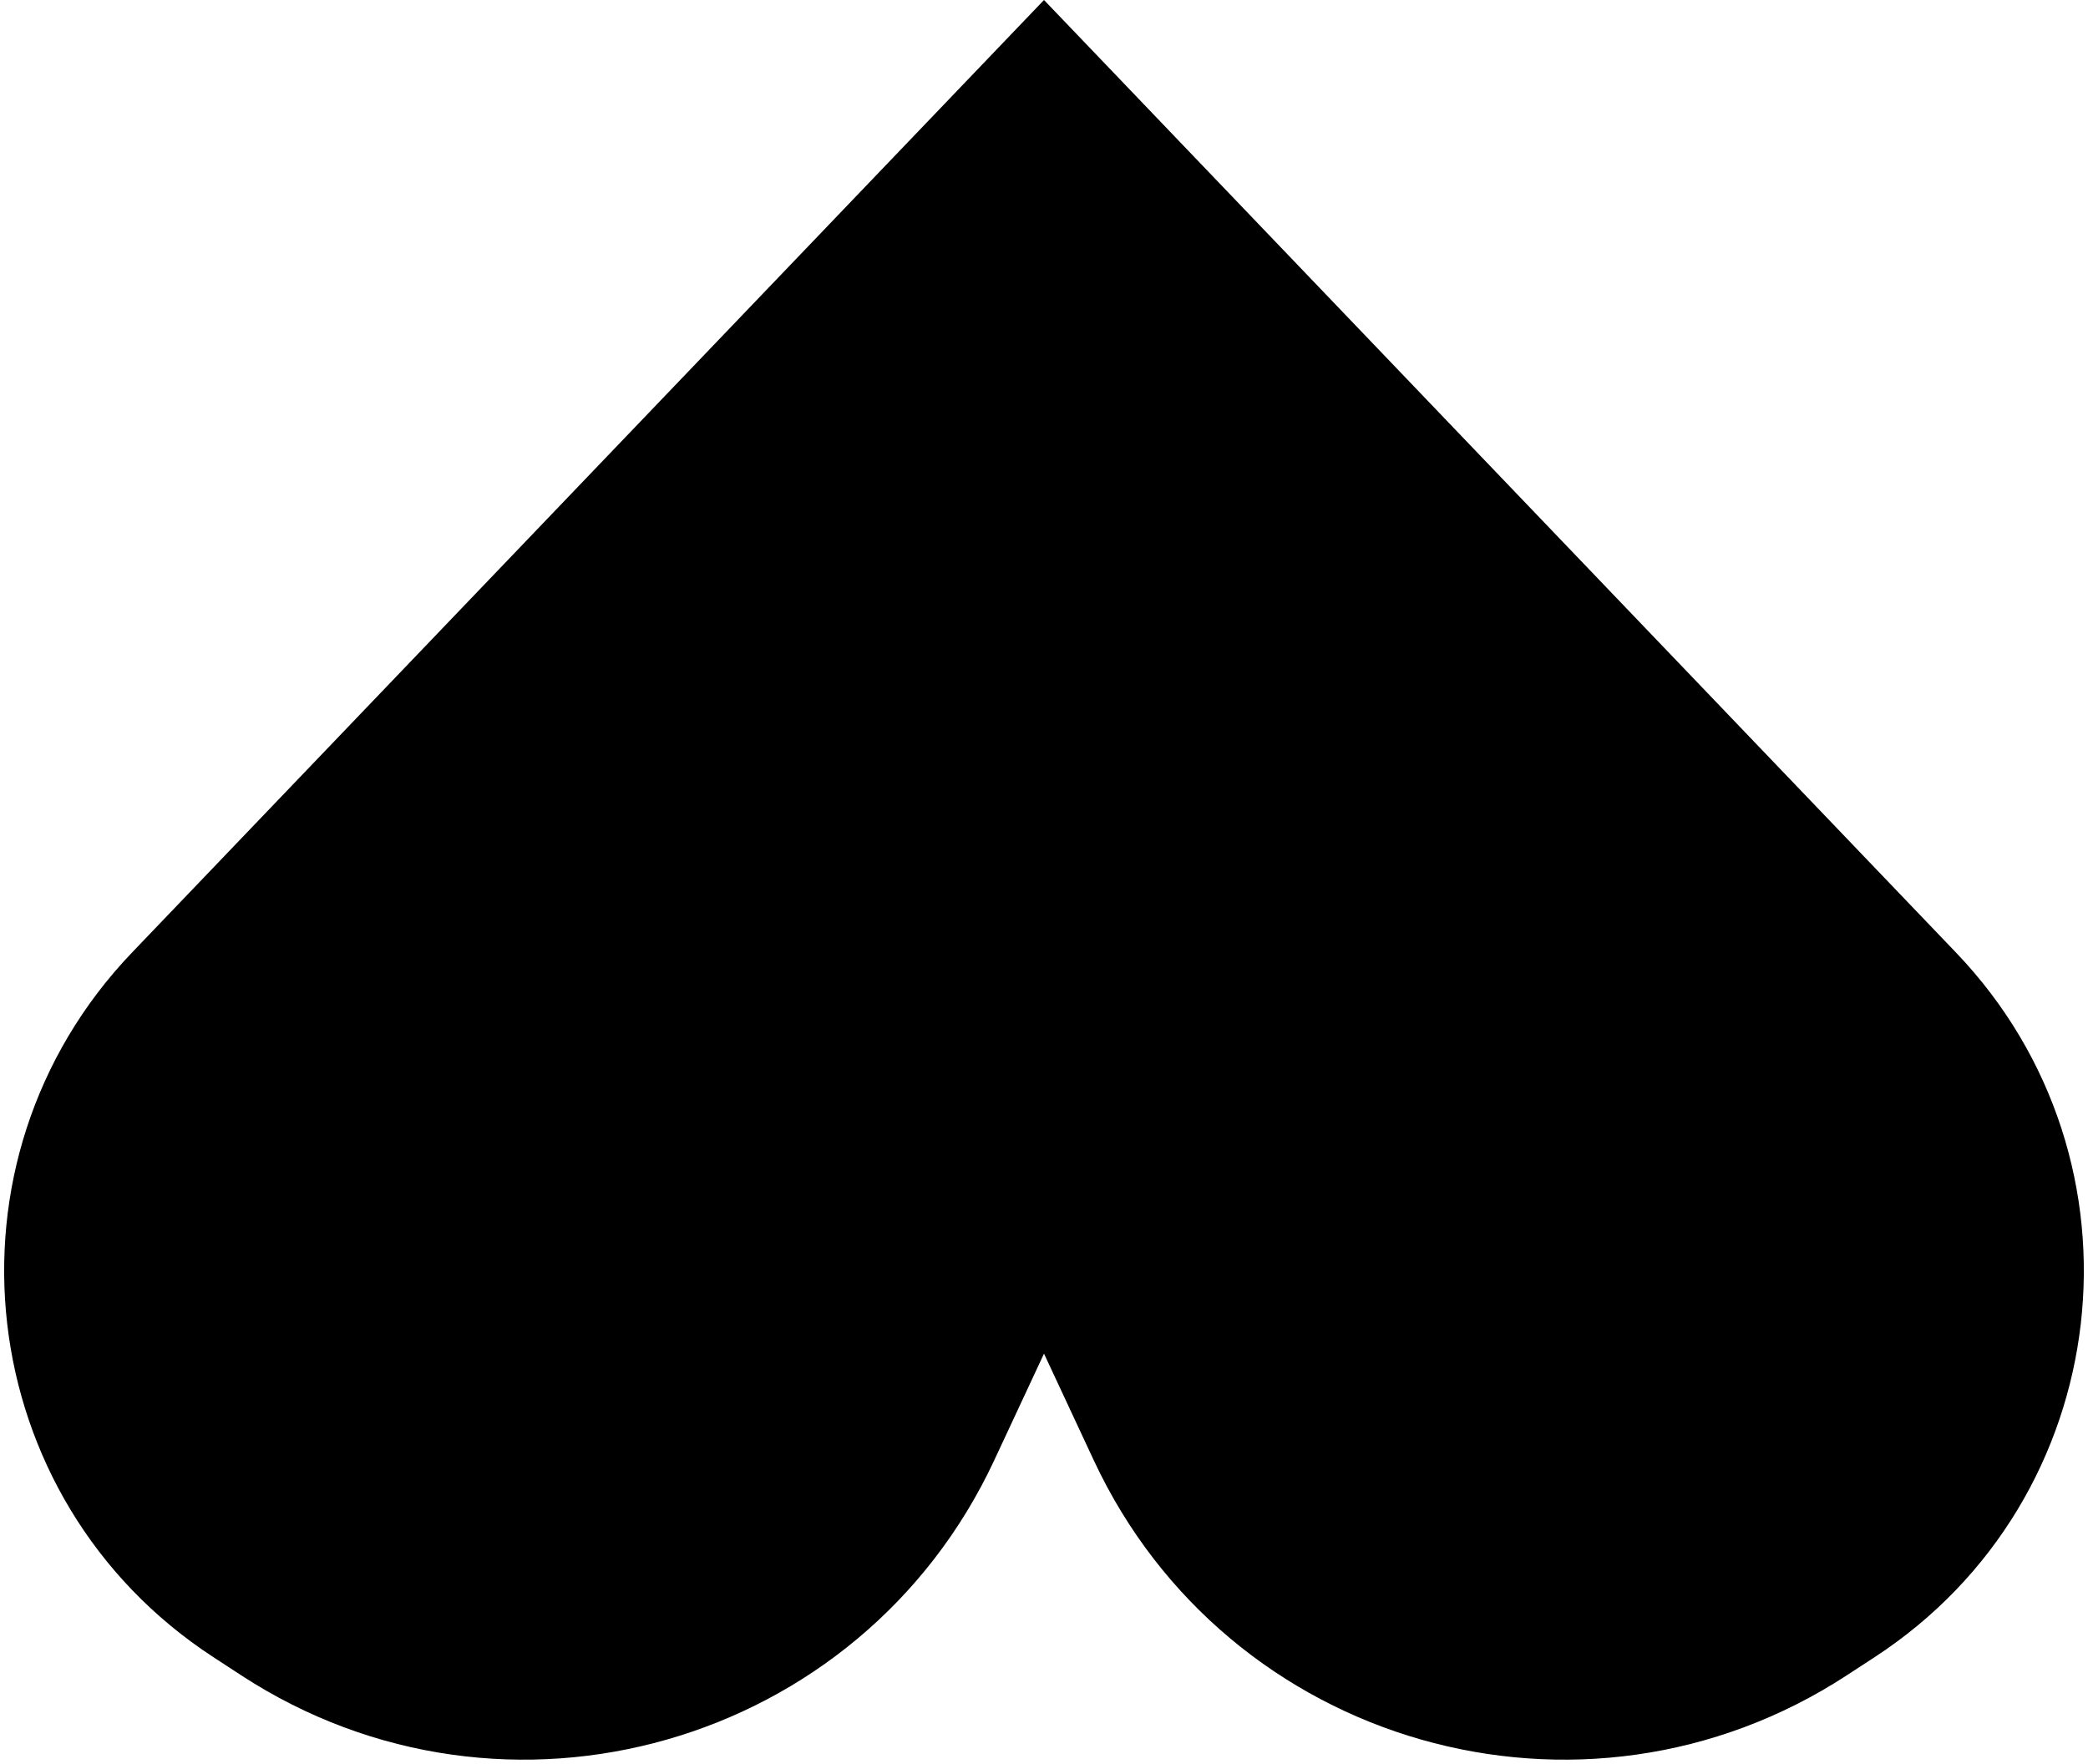<svg width="290" height="245" viewBox="0 0 290 245" fill="none" xmlns="http://www.w3.org/2000/svg">
<path d="M18.353 132.276L145 -1.57361e-05L271.647 132.276C299.368 161.228 293.955 208.247 260.38 230.143L256.492 232.679C219.807 256.604 170.437 242.507 151.916 202.819L145 188L138.085 202.819C119.563 242.507 70.193 256.604 33.508 232.679L29.62 230.143C-3.955 208.247 -9.368 161.228 18.353 132.276Z" fill="black"/>
</svg>
